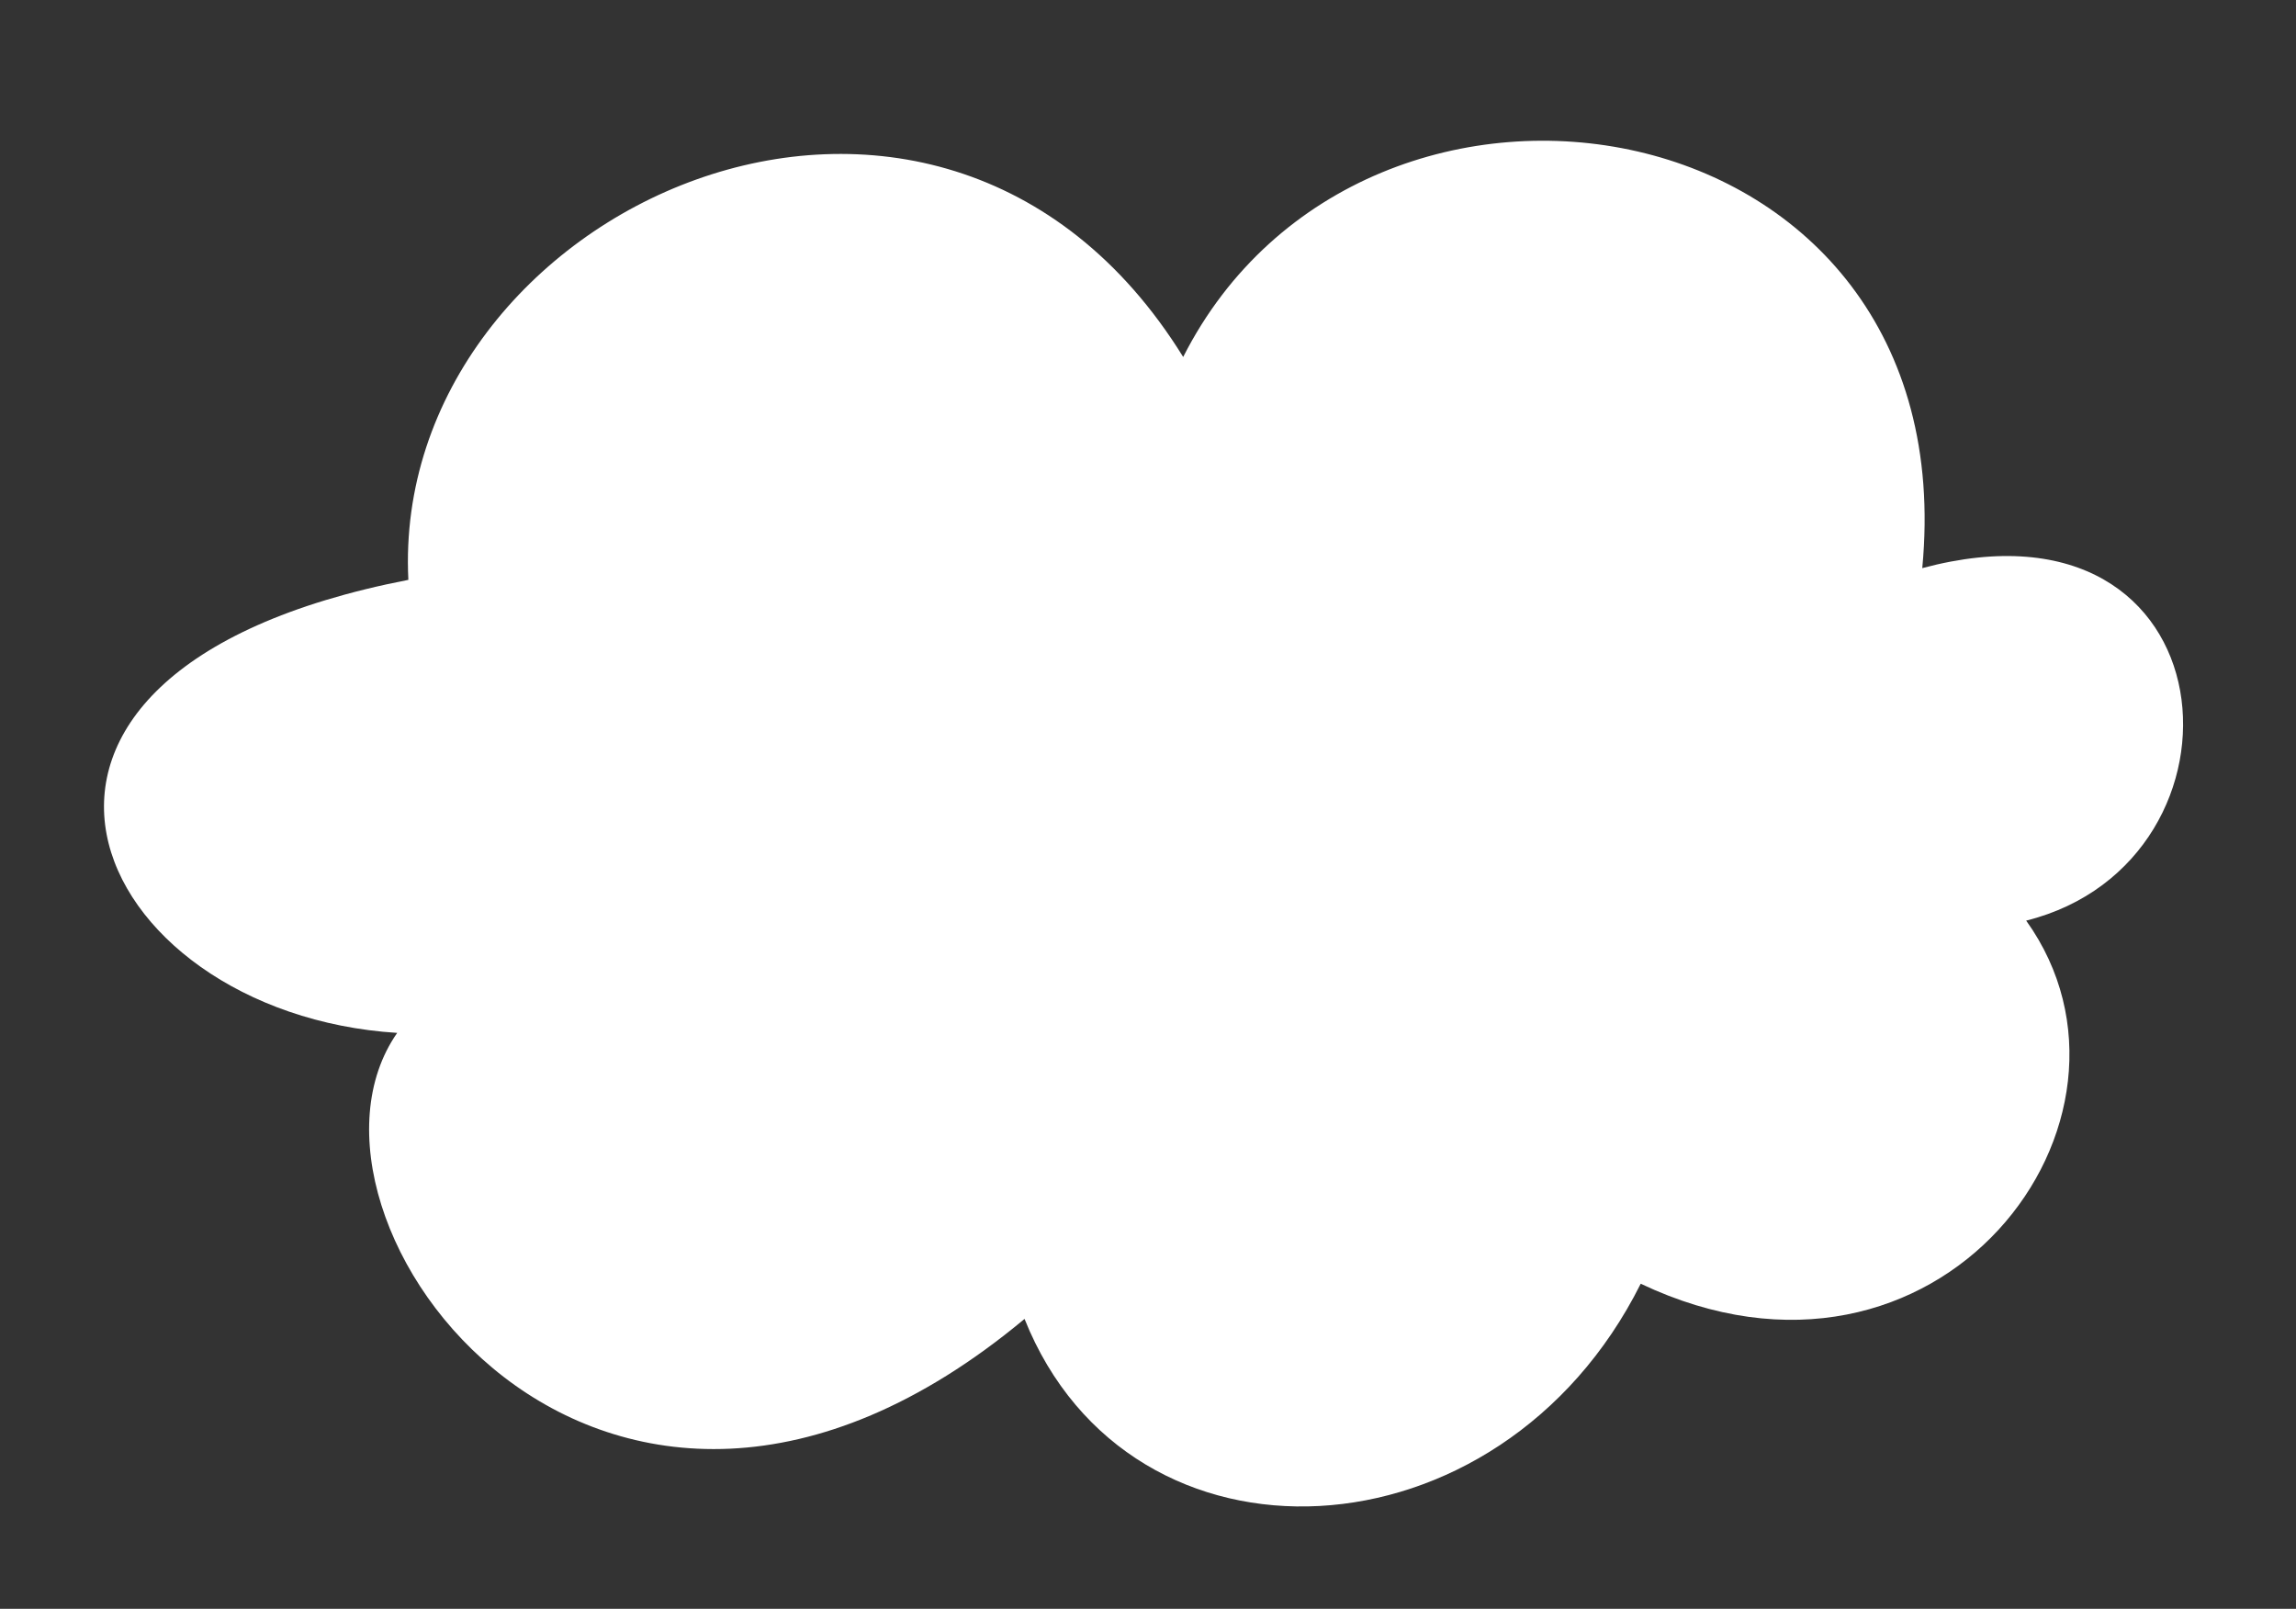 <svg version="1.1" id="Isolation_Mode" xmlns="http://www.w3.org/2000/svg" x="0" y="0" width="411" height="288" xml:space="preserve"><rect width="100%" height="100%" fill="#333333" stroke="none"/><path d="M73.1 103.8c-86 16.7-57.4 77.6-2 81.1C48 218 107.8 299.1 183.4 236.1c18.9 47.3 85.1 44.1 110.3-6.3 53.3 25.3 94.5-29.4 69-65 42.3-10.6 37.4-78.1-18.6-63.1 8-84.4-99.8-101.9-132.3-37.8-44.2-71.4-142-26.6-138.7 39.9z" fill="#fff"/></svg>